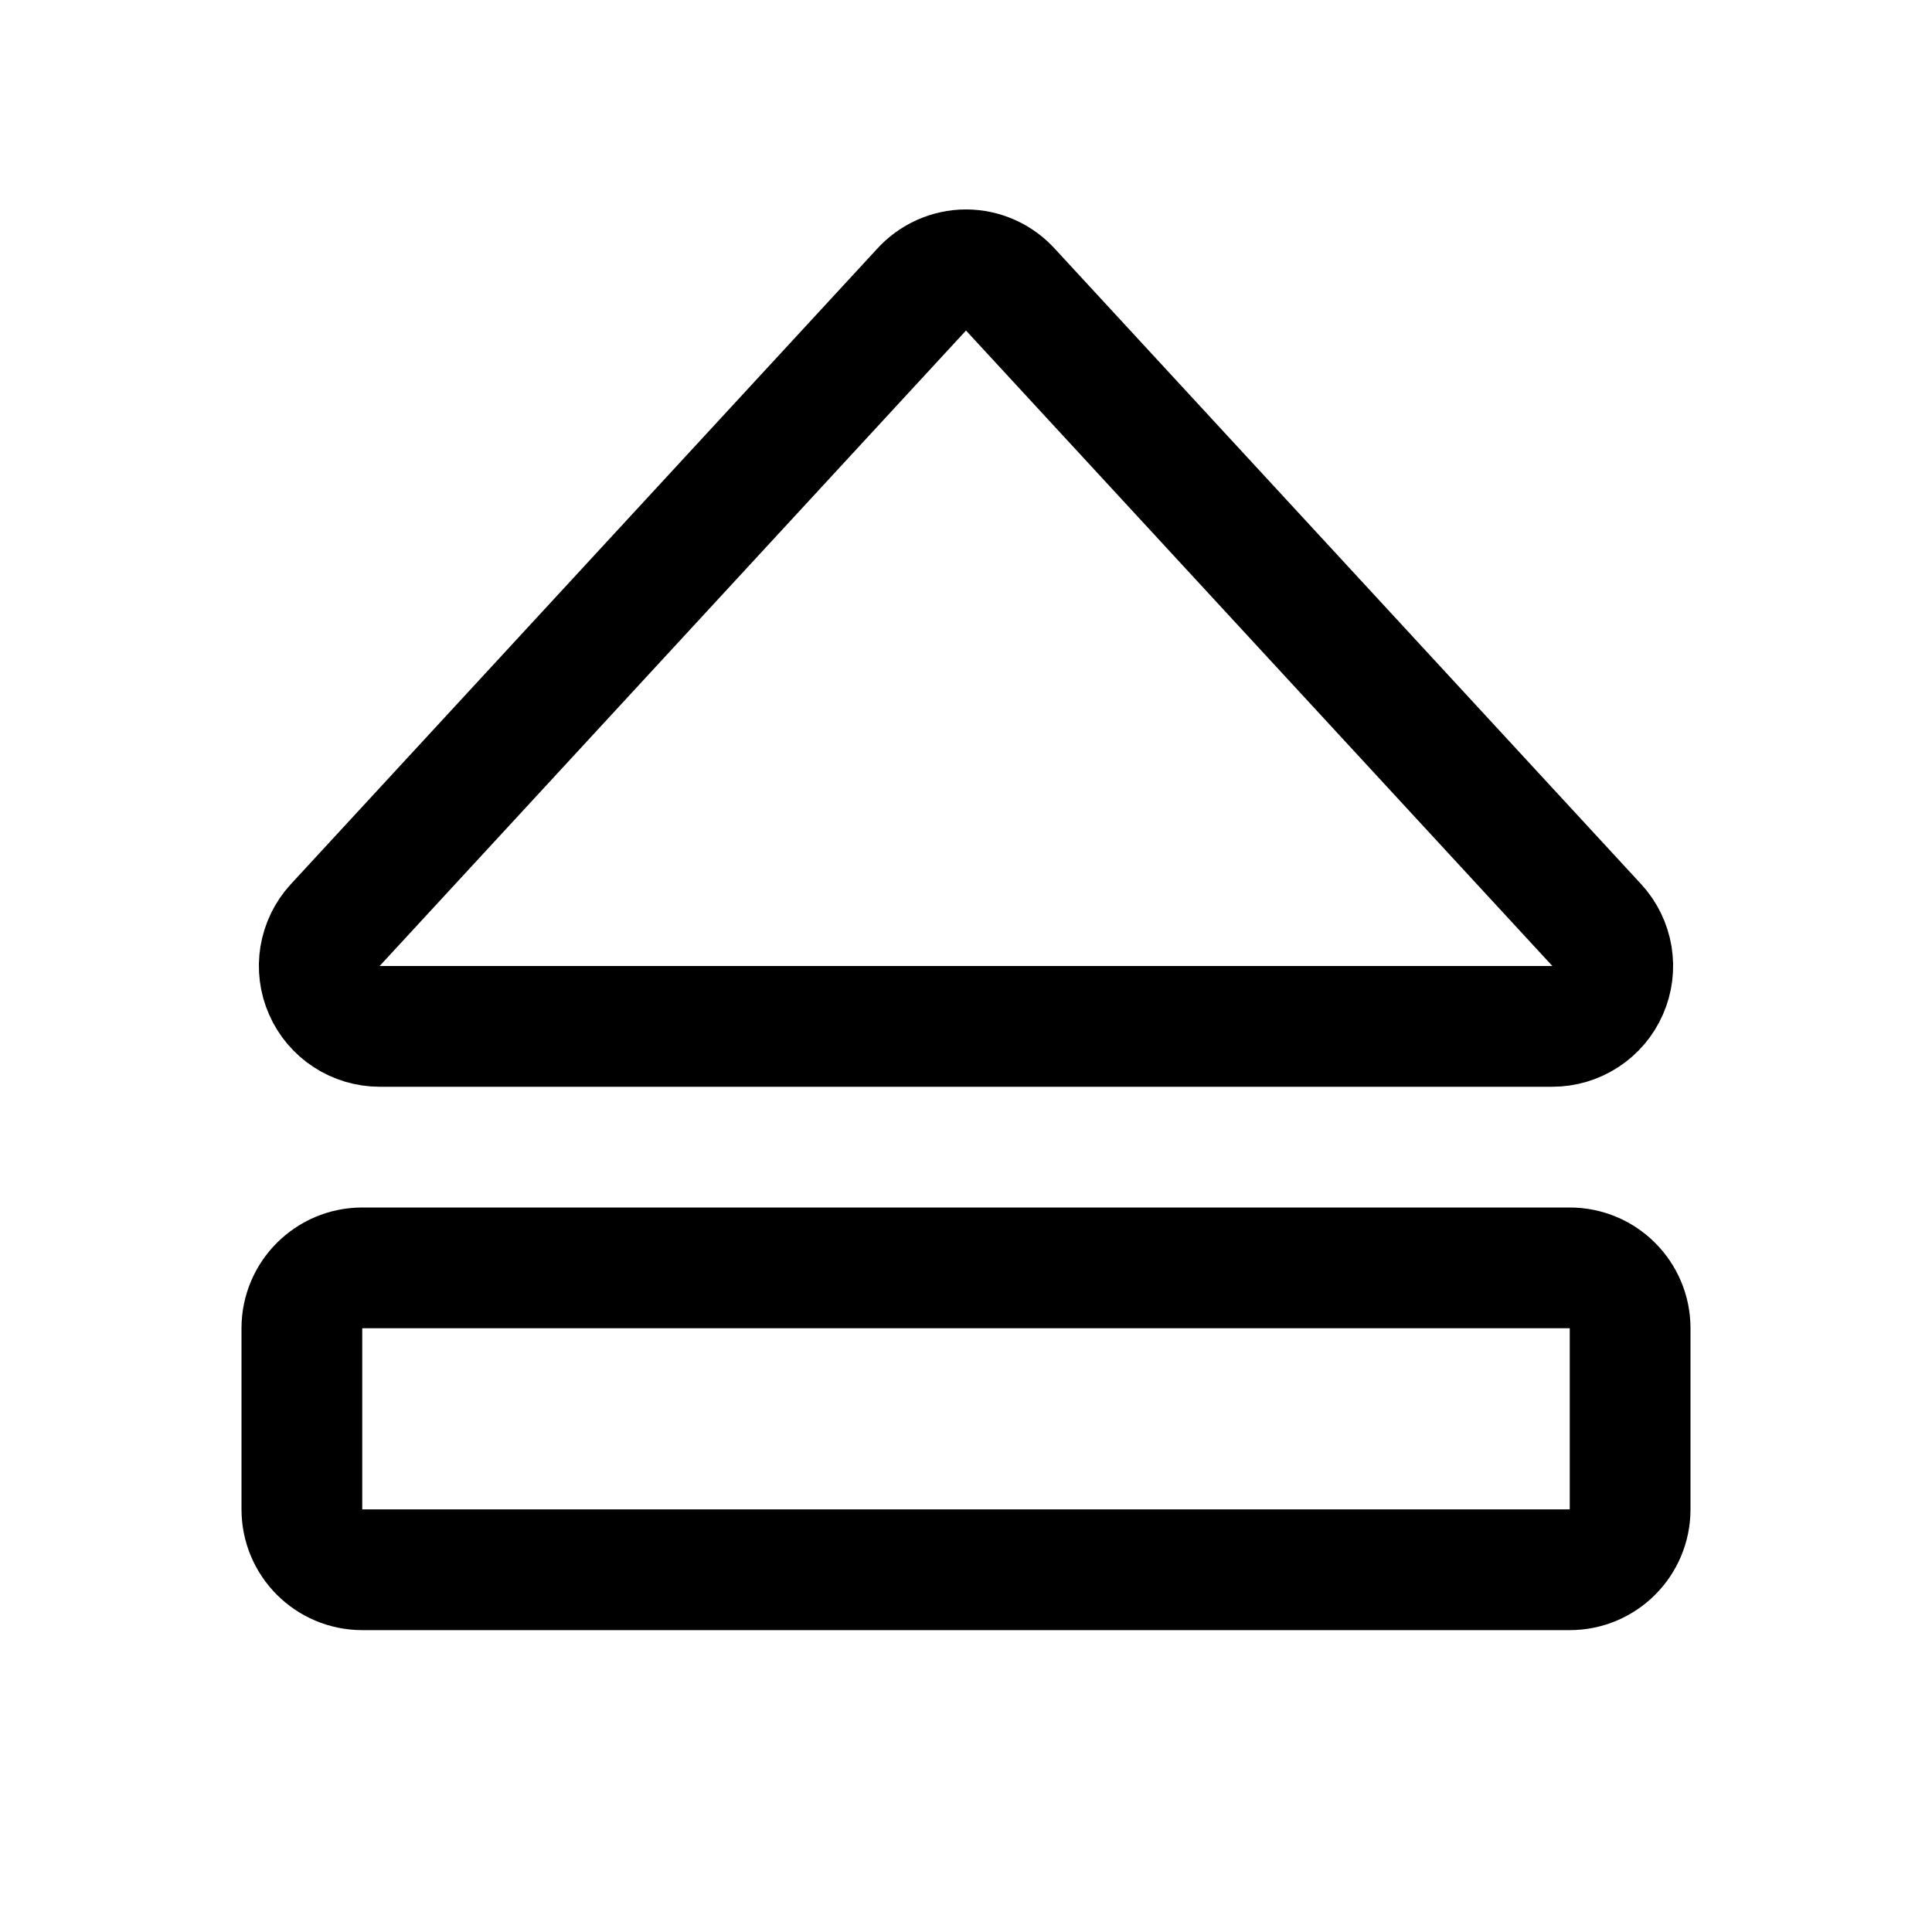 <svg width="32" height="32" viewBox="0 0 32 32" fill="none" xmlns="http://www.w3.org/2000/svg">
<path d="M15.262 4.8L5.55 15.325C5.419 15.468 5.333 15.646 5.301 15.838C5.27 16.029 5.294 16.225 5.373 16.403C5.451 16.581 5.579 16.731 5.741 16.837C5.904 16.943 6.094 17 6.288 17H25.712C25.907 17 26.096 16.943 26.259 16.837C26.421 16.731 26.549 16.581 26.627 16.403C26.706 16.225 26.73 16.029 26.699 15.838C26.667 15.646 26.581 15.468 26.45 15.325L16.738 4.8C16.645 4.696 16.531 4.613 16.404 4.556C16.277 4.499 16.139 4.469 16 4.469C15.861 4.469 15.723 4.499 15.596 4.556C15.469 4.613 15.355 4.696 15.262 4.8V4.8Z" stroke="black" stroke-width="2" stroke-linecap="round" stroke-linejoin="round"/>
<path d="M5 22V25C5 25.552 5.448 26 6 26H26C26.552 26 27 25.552 27 25V22C27 21.448 26.552 21 26 21H6C5.448 21 5 21.448 5 22Z" stroke="black" stroke-width="2" stroke-linecap="round" stroke-linejoin="round"/>
</svg>
